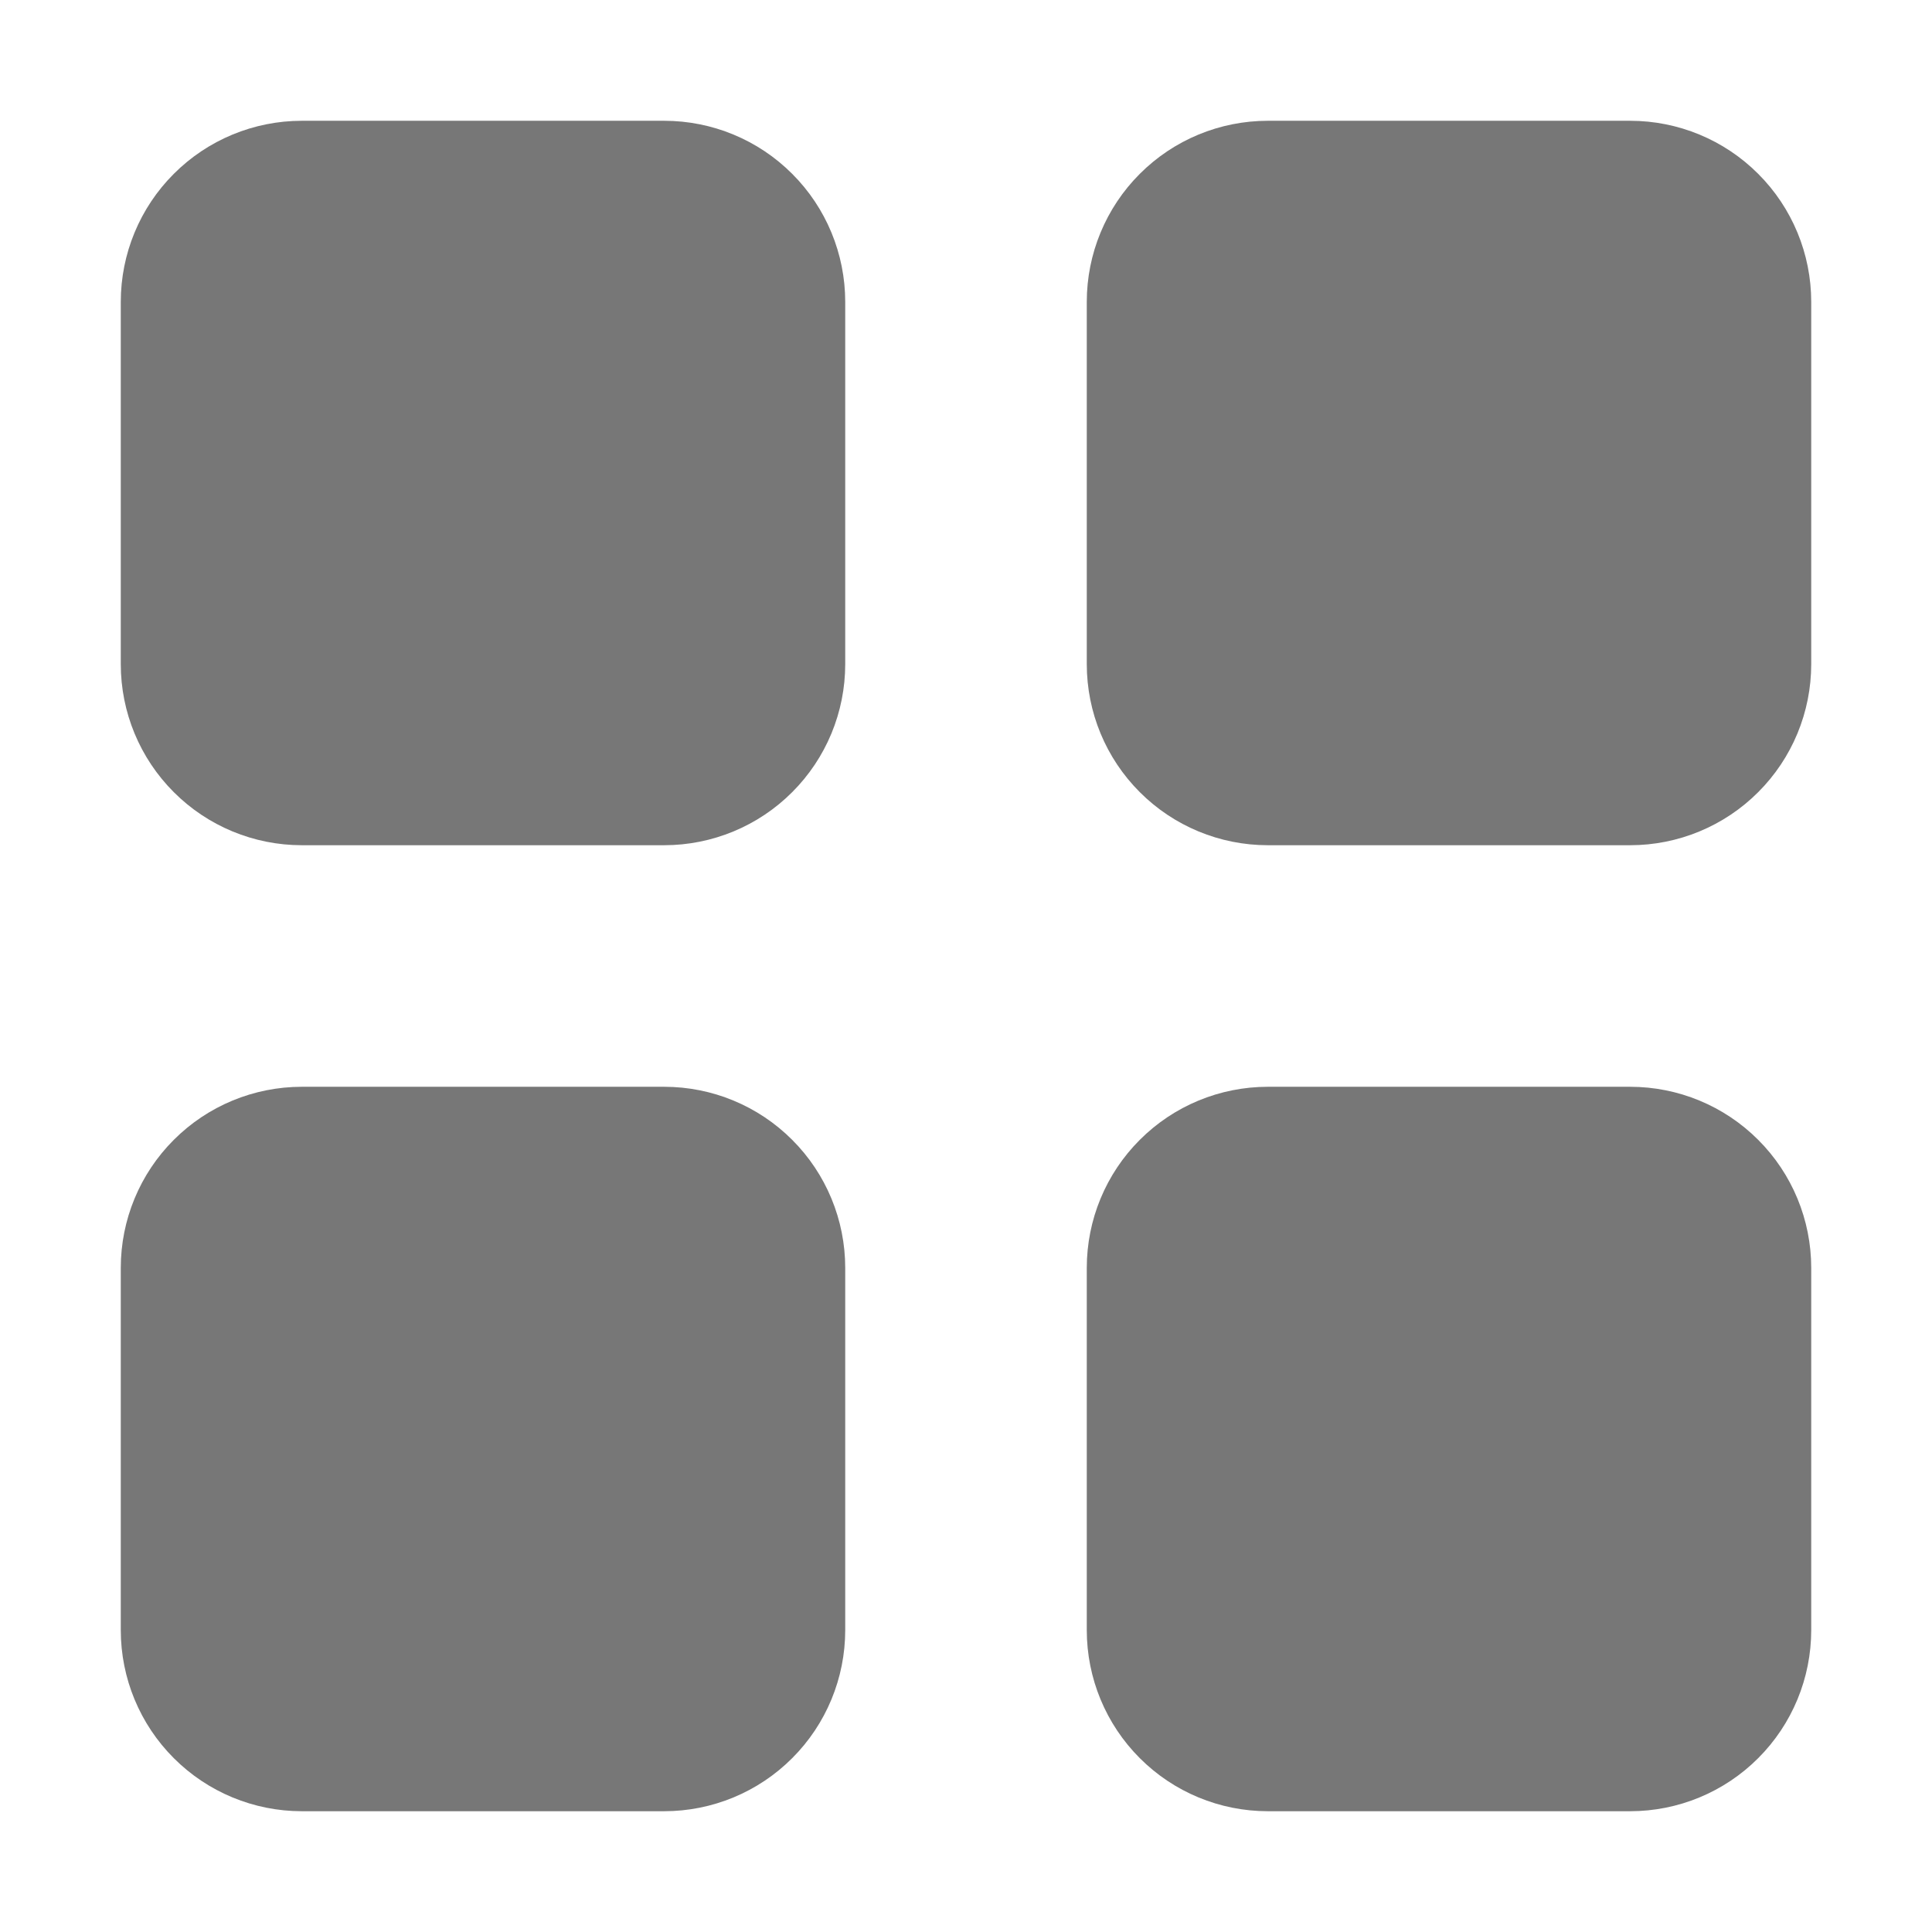 <svg width="35" height="35" viewBox="0 0 35 35" fill="none" xmlns="http://www.w3.org/2000/svg">
<path d="M2.188 5.469C2.188 4.599 2.533 3.764 3.149 3.149C3.764 2.533 4.599 2.188 5.469 2.188H12.031C12.902 2.188 13.736 2.533 14.351 3.149C14.967 3.764 15.312 4.599 15.312 5.469V12.031C15.312 12.902 14.967 13.736 14.351 14.351C13.736 14.967 12.902 15.312 12.031 15.312H5.469C4.599 15.312 3.764 14.967 3.149 14.351C2.533 13.736 2.188 12.902 2.188 12.031V5.469ZM19.688 5.469C19.688 4.599 20.033 3.764 20.649 3.149C21.264 2.533 22.099 2.188 22.969 2.188H29.531C30.401 2.188 31.236 2.533 31.851 3.149C32.467 3.764 32.812 4.599 32.812 5.469V12.031C32.812 12.902 32.467 13.736 31.851 14.351C31.236 14.967 30.401 15.312 29.531 15.312H22.969C22.099 15.312 21.264 14.967 20.649 14.351C20.033 13.736 19.688 12.902 19.688 12.031V5.469ZM2.188 22.969C2.188 22.099 2.533 21.264 3.149 20.649C3.764 20.033 4.599 19.688 5.469 19.688H12.031C12.902 19.688 13.736 20.033 14.351 20.649C14.967 21.264 15.312 22.099 15.312 22.969V29.531C15.312 30.401 14.967 31.236 14.351 31.851C13.736 32.467 12.902 32.812 12.031 32.812H5.469C4.599 32.812 3.764 32.467 3.149 31.851C2.533 31.236 2.188 30.401 2.188 29.531V22.969ZM19.688 22.969C19.688 22.099 20.033 21.264 20.649 20.649C21.264 20.033 22.099 19.688 22.969 19.688H29.531C30.401 19.688 31.236 20.033 31.851 20.649C32.467 21.264 32.812 22.099 32.812 22.969V29.531C32.812 30.401 32.467 31.236 31.851 31.851C31.236 32.467 30.401 32.812 29.531 32.812H22.969C22.099 32.812 21.264 32.467 20.649 31.851C20.033 31.236 19.688 30.401 19.688 29.531V22.969Z" fill="#777777"/>
</svg>
